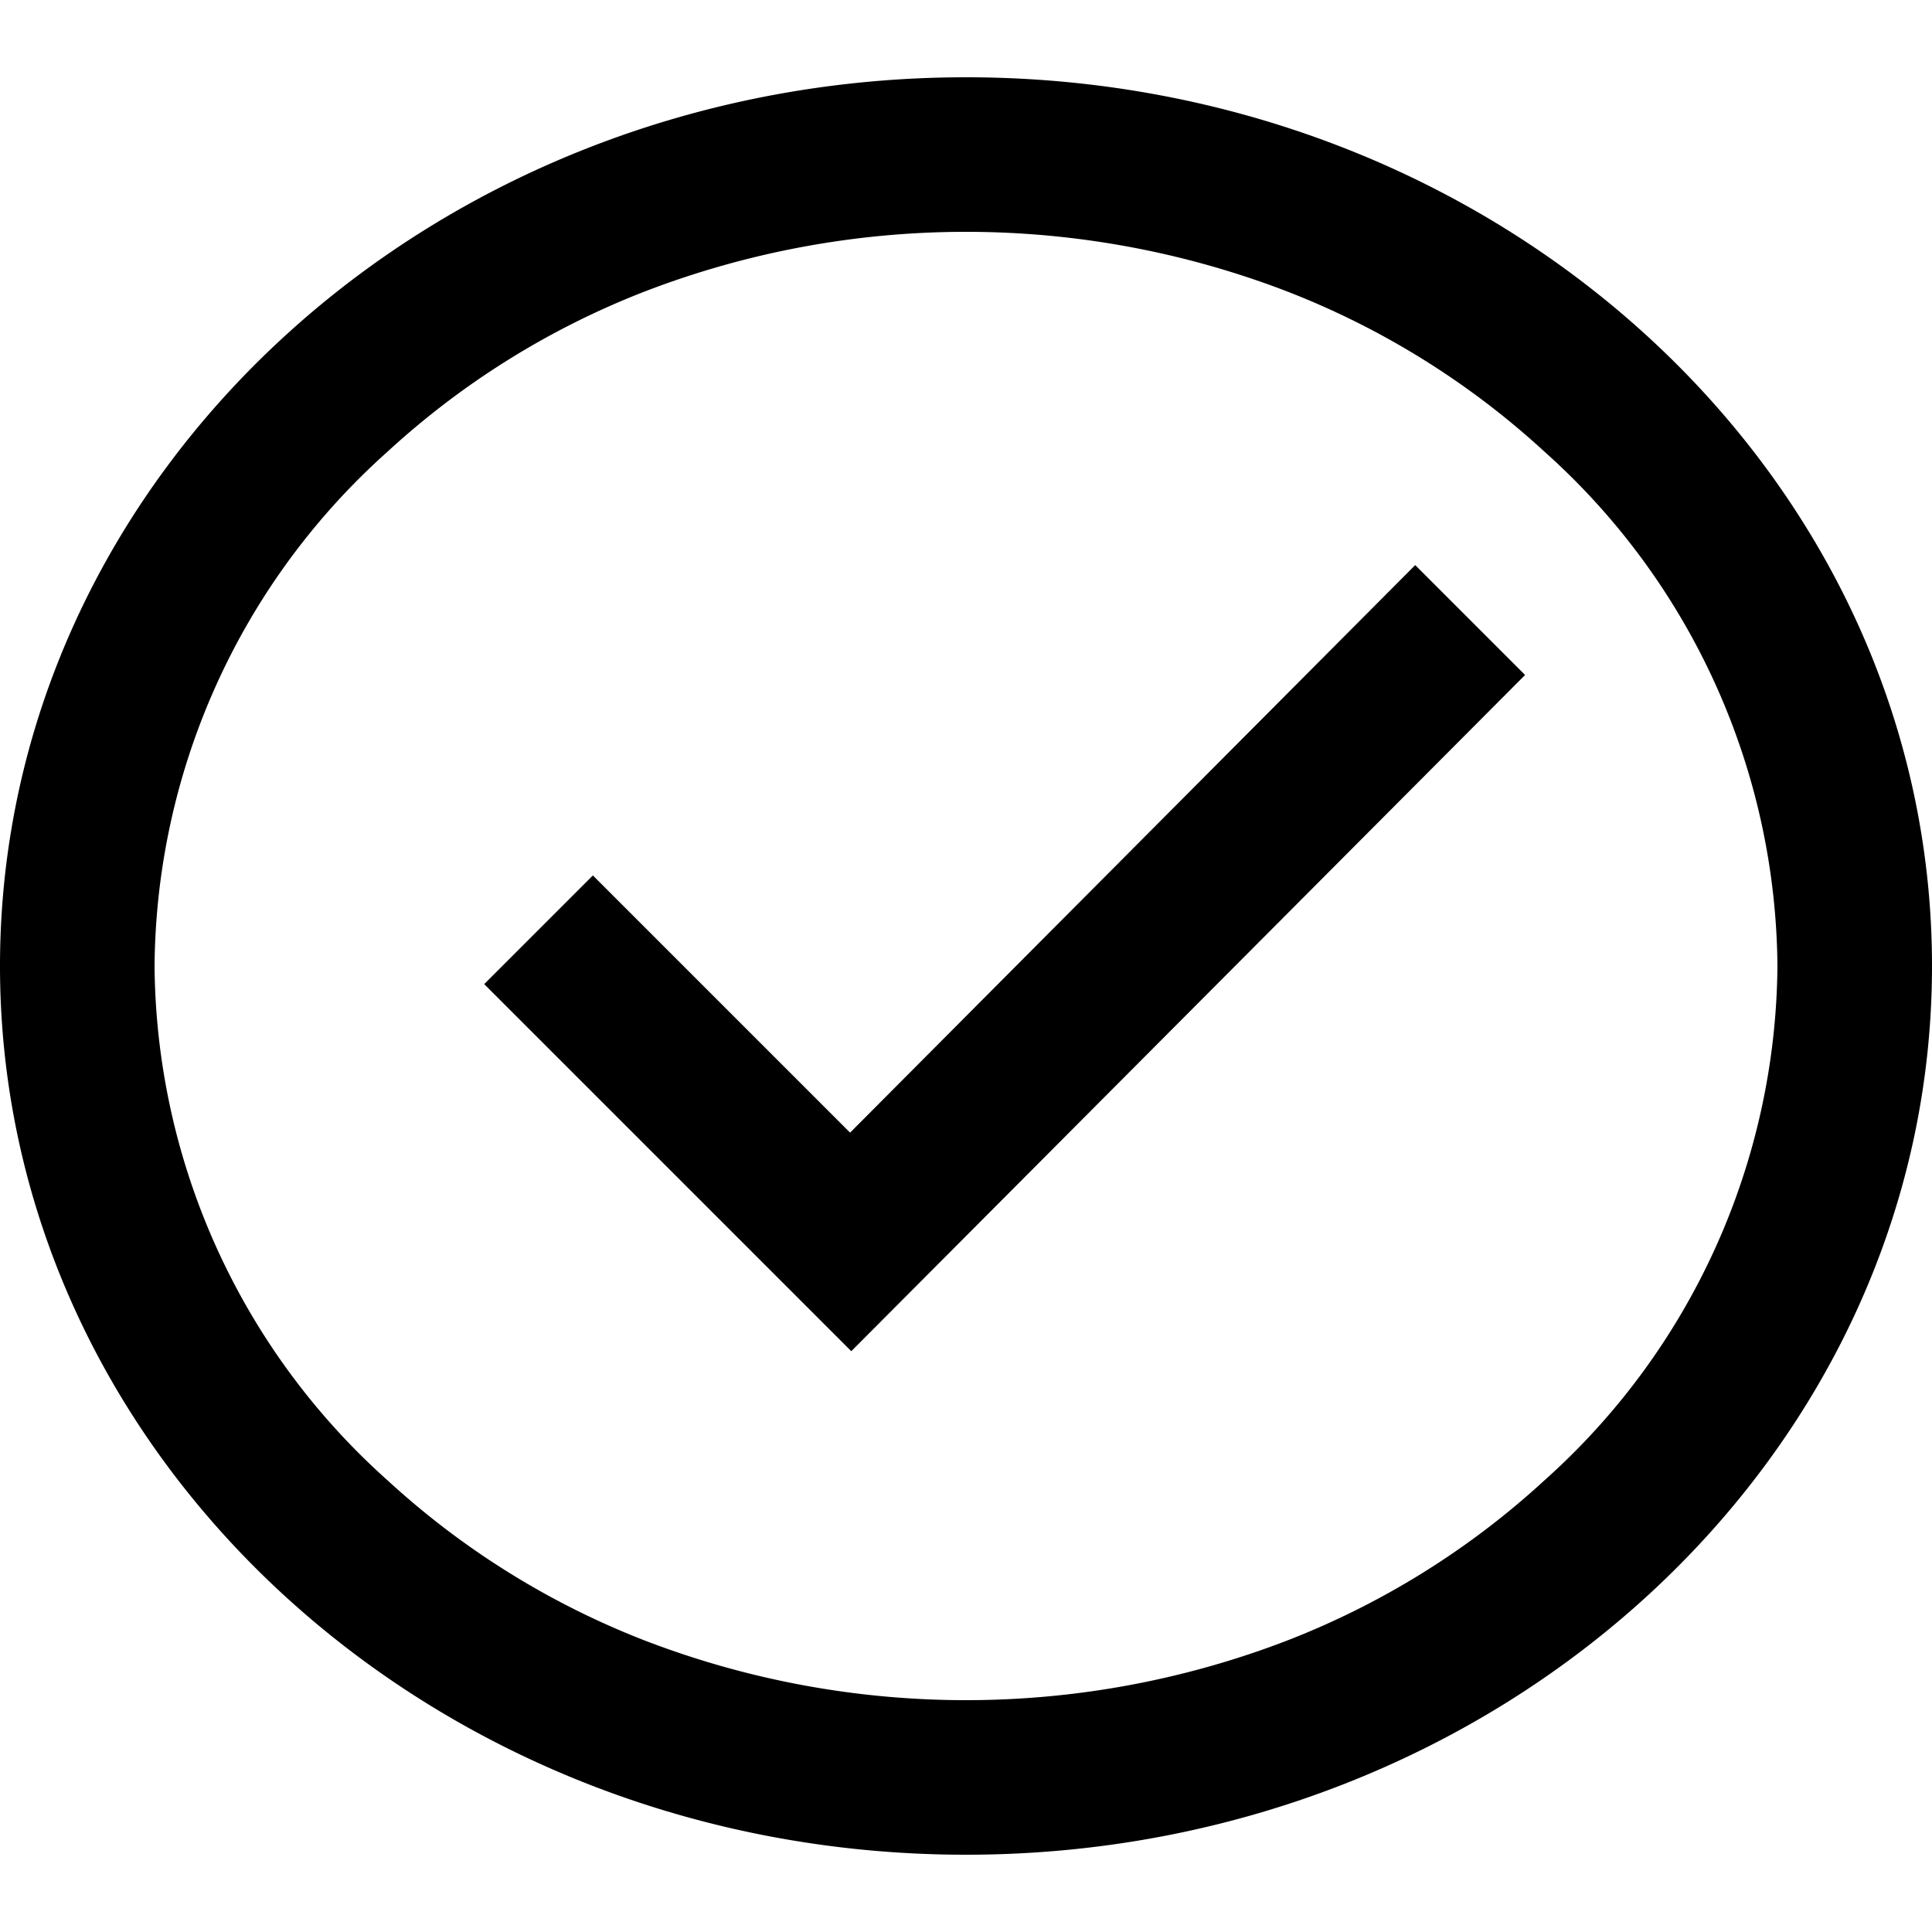 <svg xmlns="http://www.w3.org/2000/svg" width="16" height="16" viewBox="0 0 16 16"><path d="M8 .64C3.58.64 0 3.94 0 8s3.58 7.36 8 7.36 8-3.3 8-7.36S12.42.64 8 .64zm4.79 11.62a6.76 6.76 0 01-2.14 1.33 7.41 7.41 0 01-5.3 0 6.76 6.76 0 01-2.14-1.33A5.77 5.77 0 011.28 8a5.77 5.77 0 011.93-4.26 6.76 6.76 0 012.14-1.33 7.41 7.41 0 015.3 0 6.76 6.76 0 012.14 1.33A5.77 5.77 0 0114.72 8a5.77 5.77 0 01-1.93 4.26z"/><path d="M7.04 9.38L4.91 7.25l-.9.9 3.04 3.04 5.58-5.6-.91-.91-4.68 4.7z"/></svg>